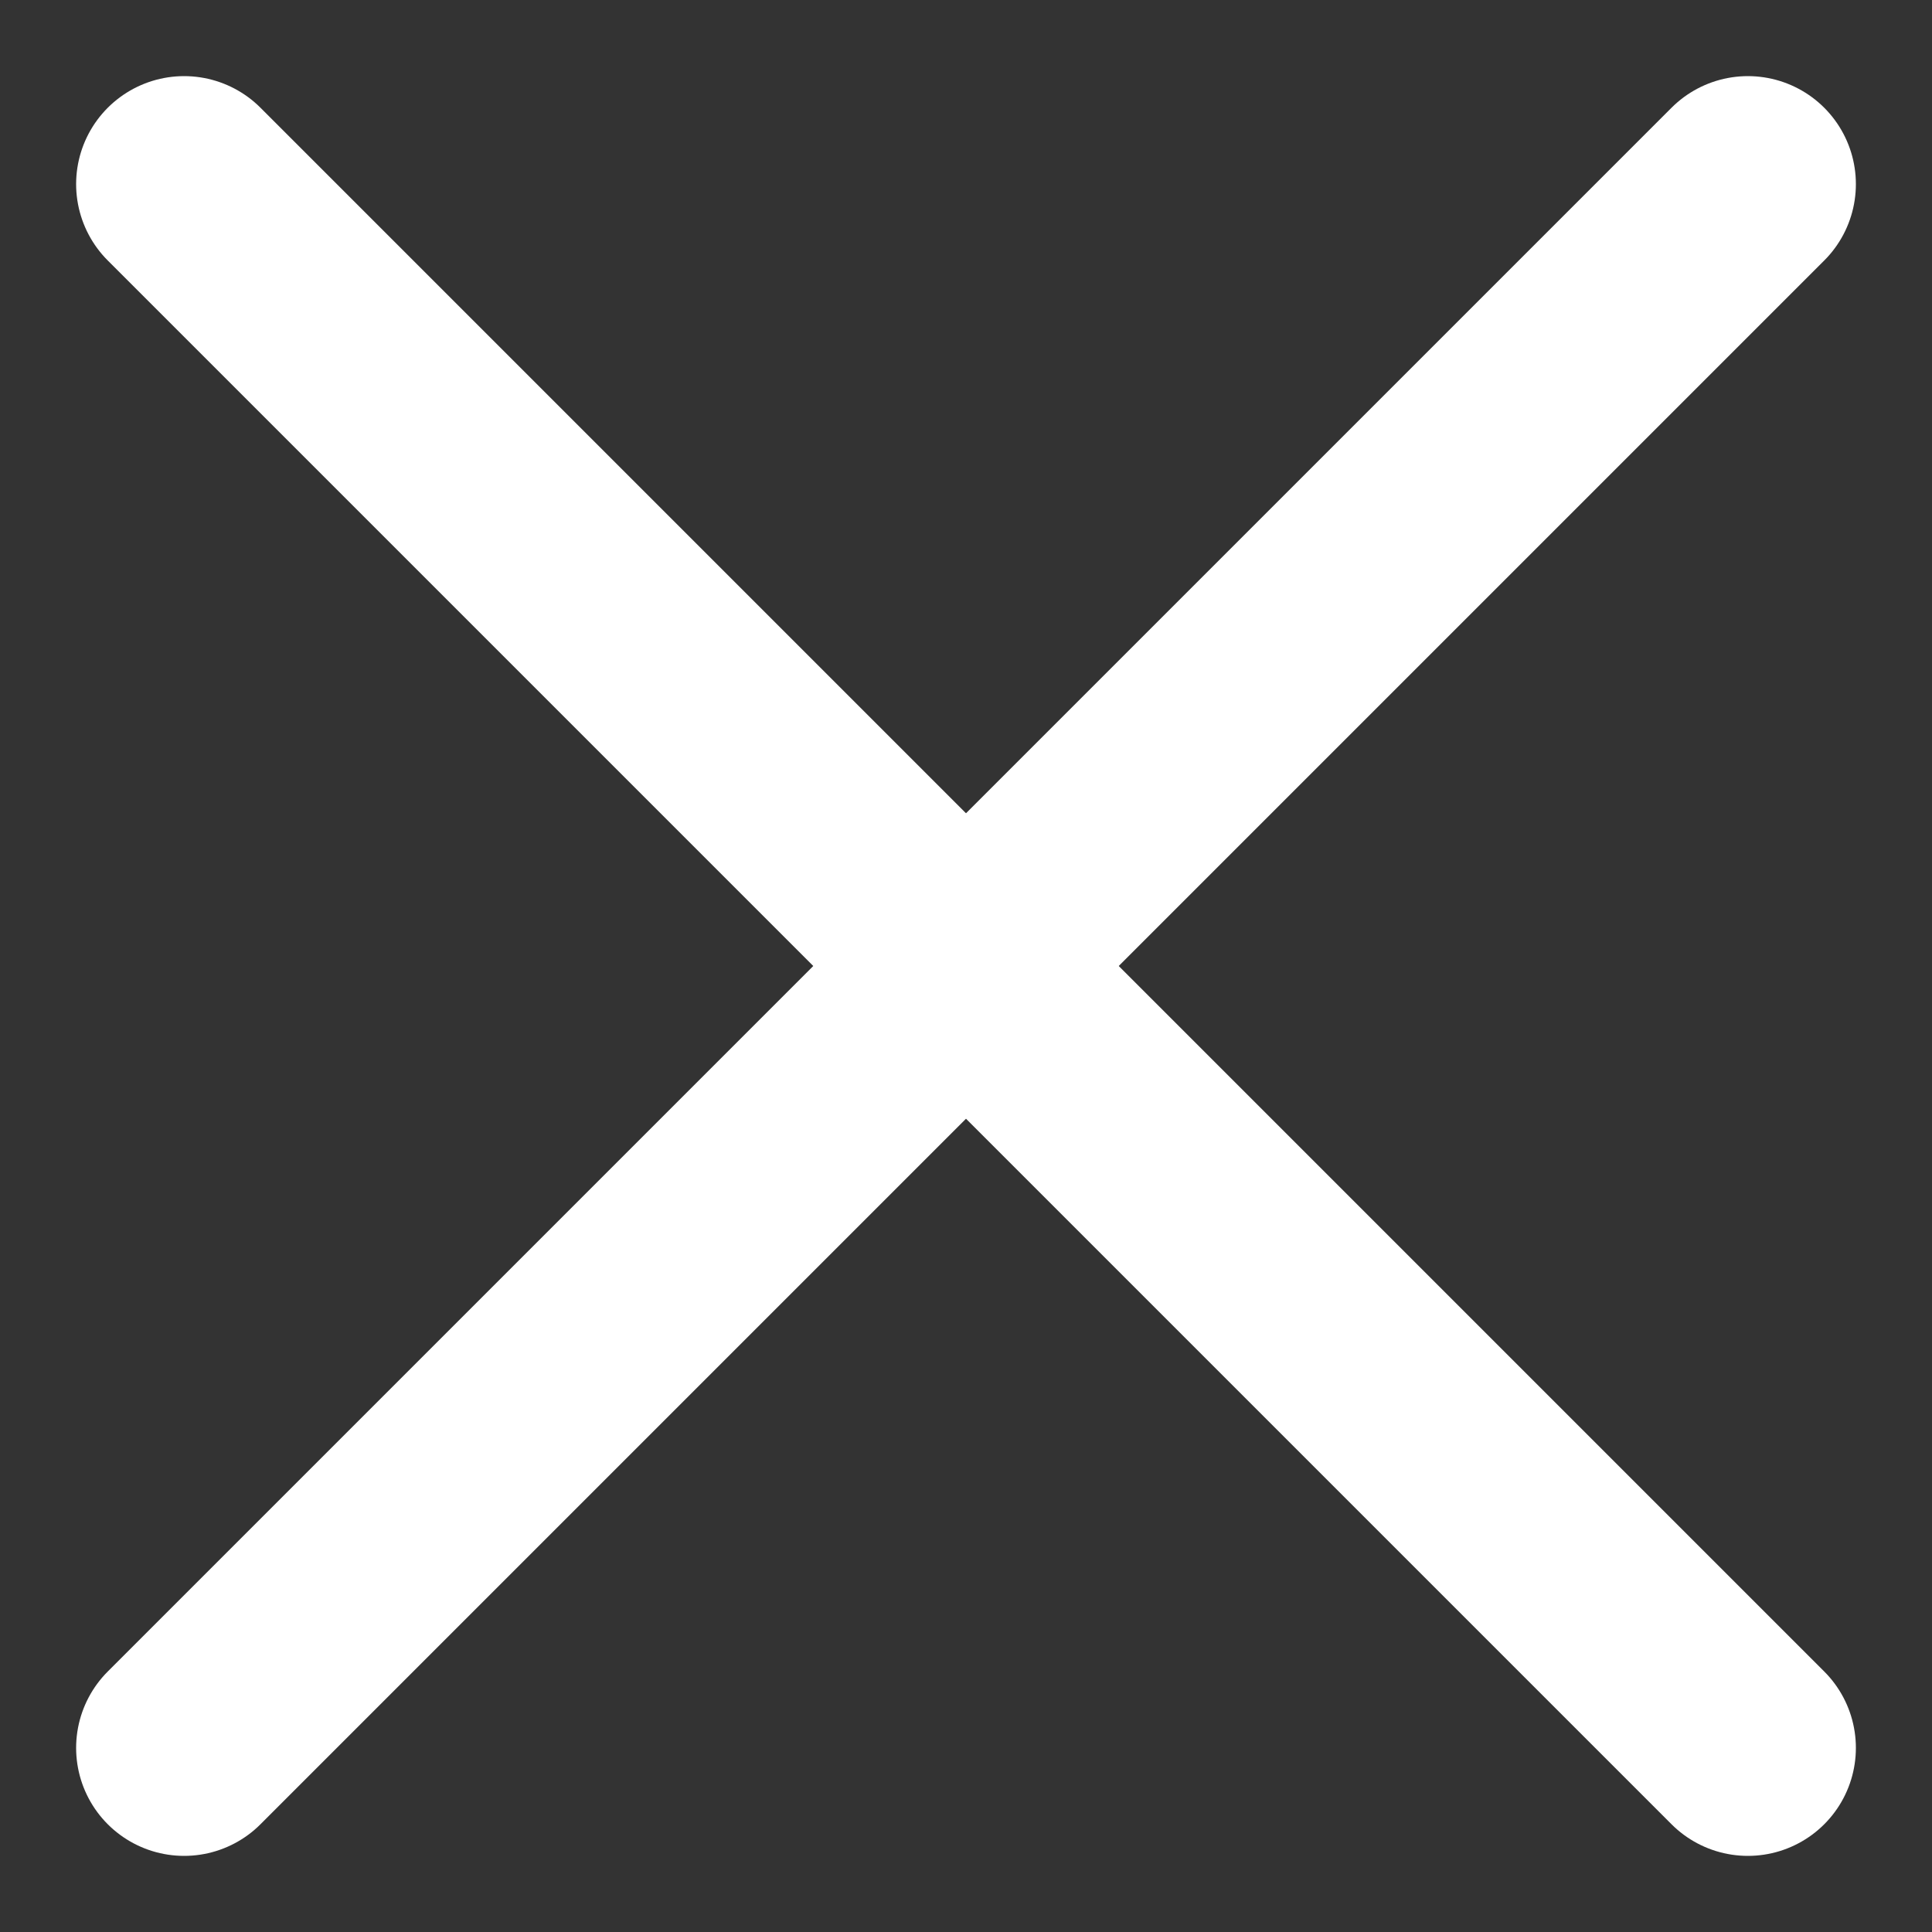 <svg id="Layer_1" data-name="Layer 1" xmlns="http://www.w3.org/2000/svg" width="100" height="100" viewBox="0 0 100 100"><rect x="0" y="0" width="100" height="100" fill="#333333" stroke="none"/><defs><style>.cls-1{fill:none;stroke:#fff;stroke-linecap:round;stroke-linejoin:round;stroke-width:11.18px;}</style></defs><line class="cls-1" x1="9.53" y1="90.47" x2="90.47" y2="9.53"/><line class="cls-1" x1="9.53" y1="9.53" x2="90.47" y2="90.47"/></svg>